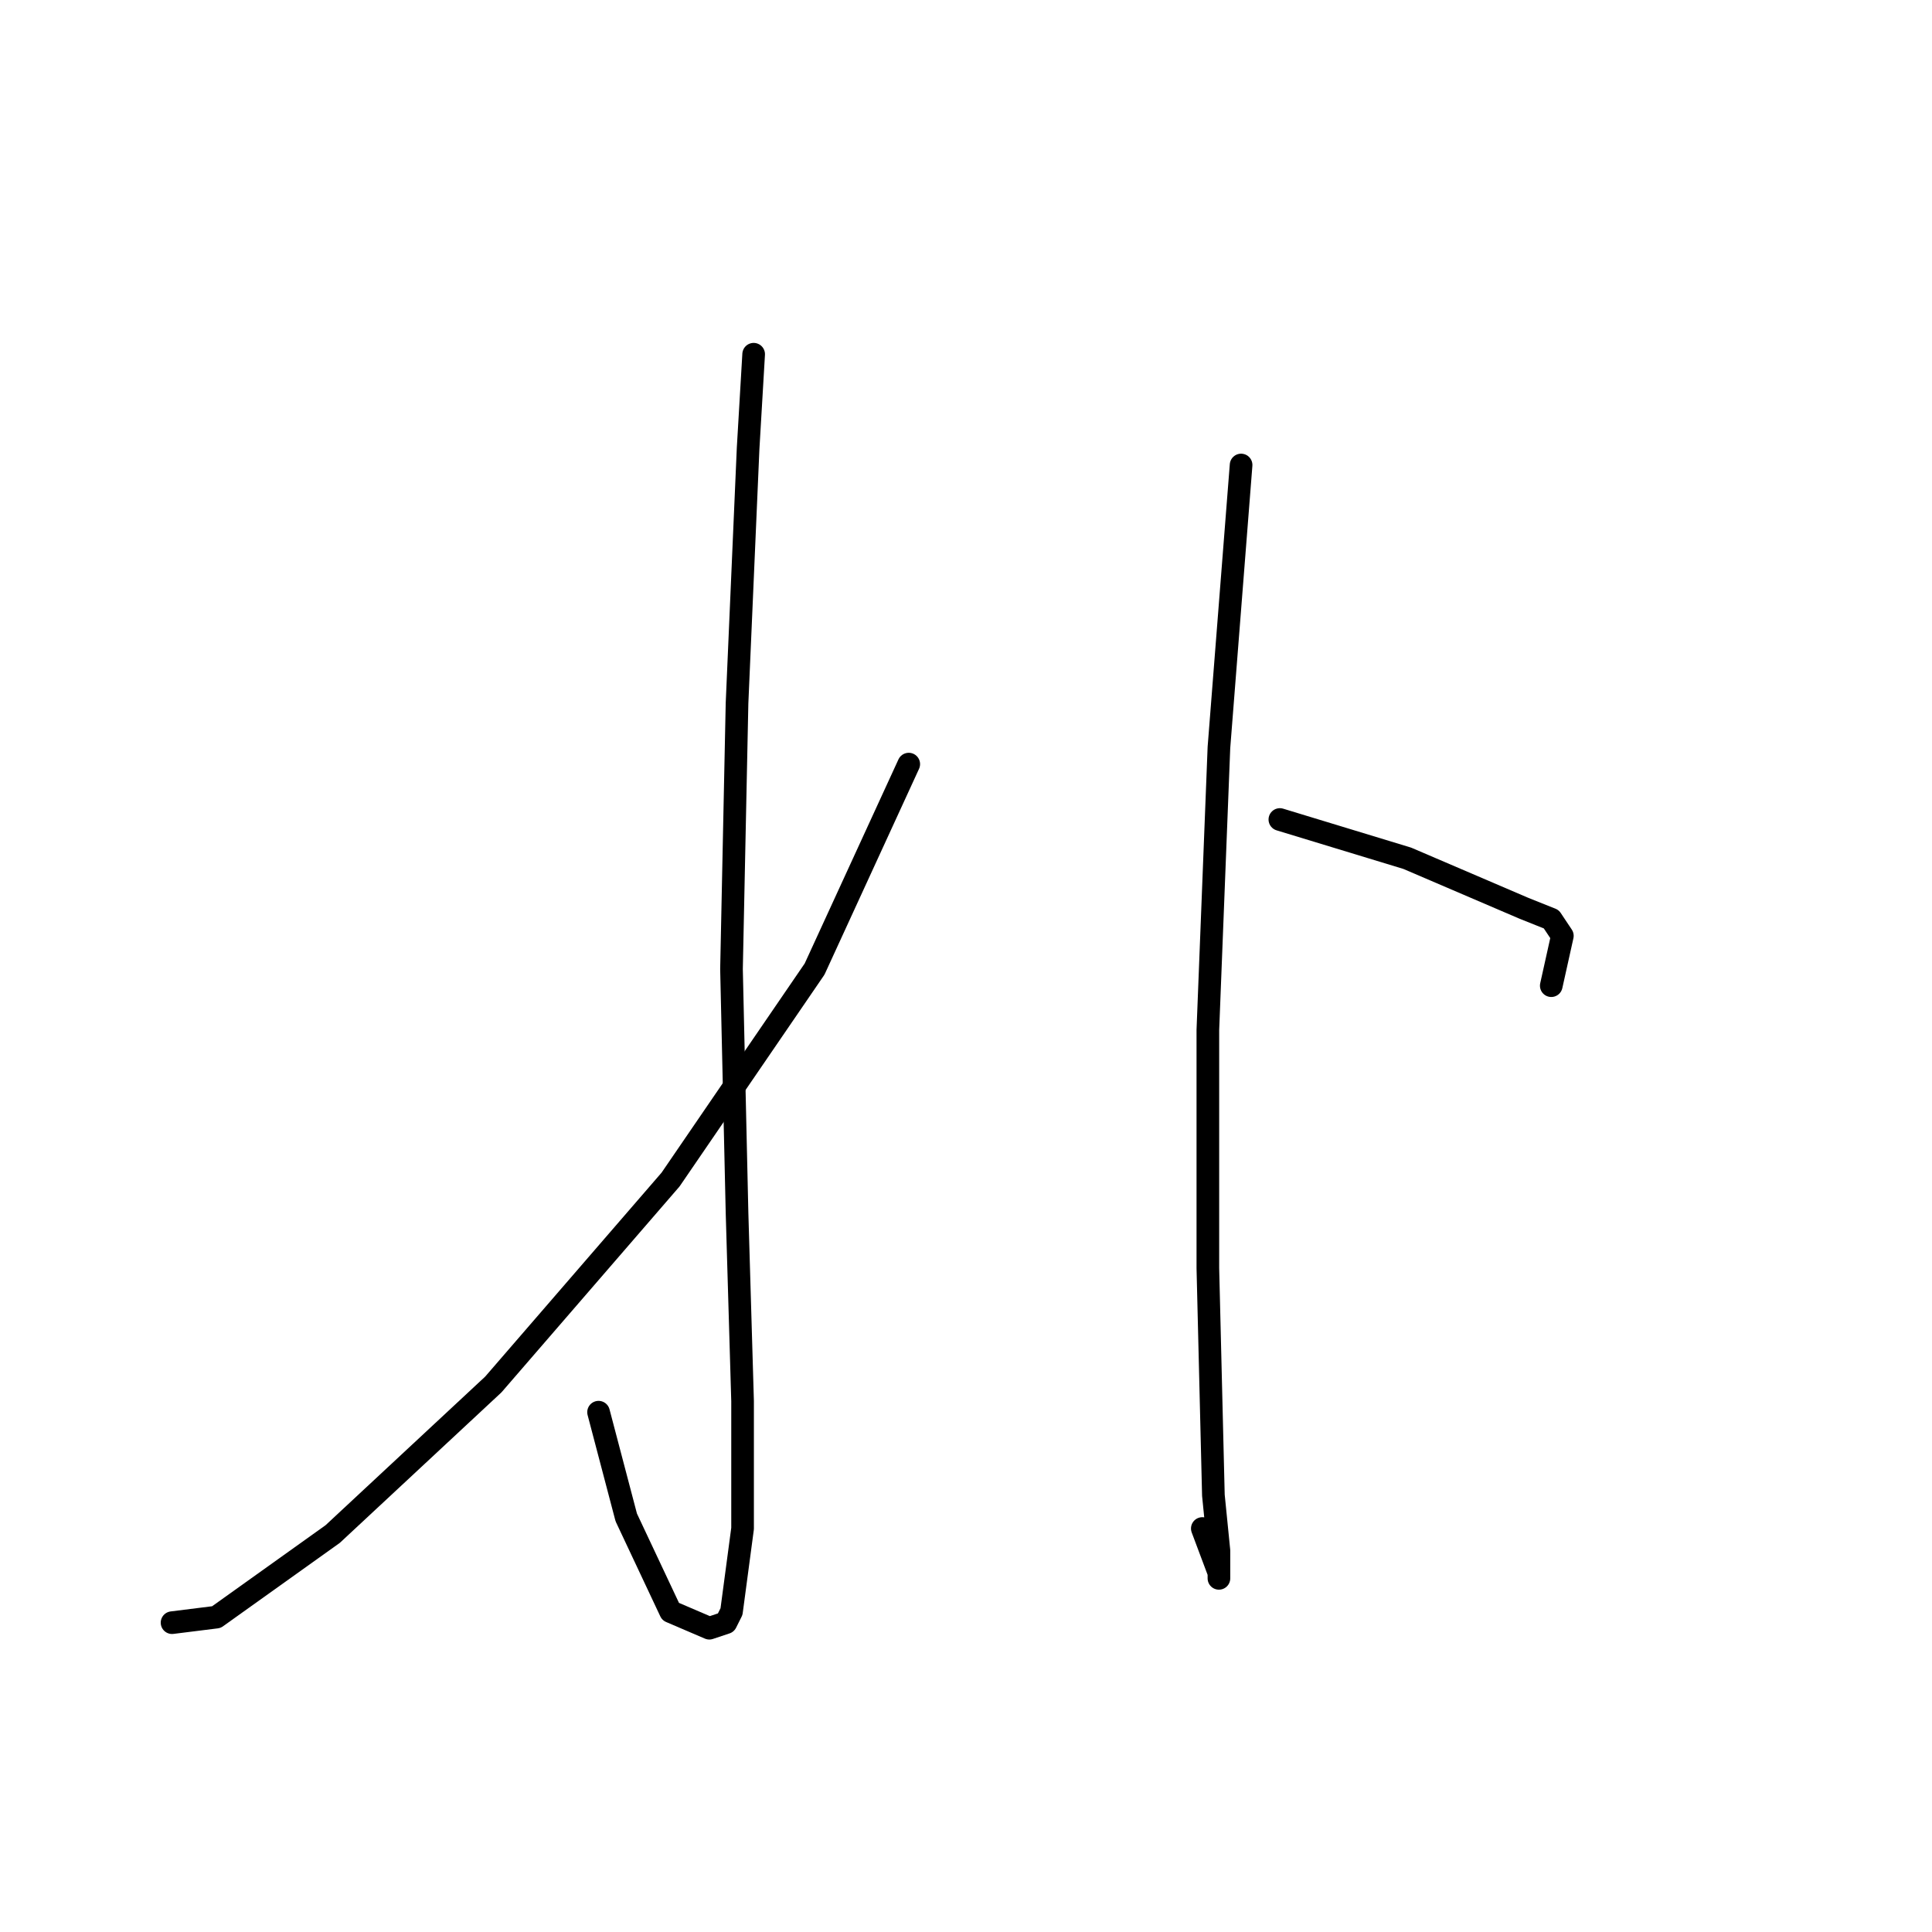 <?xml version="1.0" standalone="no"?>
    <svg width="256" height="256" xmlns="http://www.w3.org/2000/svg" version="1.1">
    <polyline stroke="black" stroke-width="3" stroke-linecap="round" fill="transparent" stroke-linejoin="round" points="99.863 46.937 99.129 59.414 97.661 93.176 96.927 128.406 97.661 160.699 98.395 185.654 98.395 202.535 96.927 213.544 96.193 215.012 93.992 215.746 88.854 213.544 82.982 201.067 79.312 187.122 79.312 187.122 " />
        <polyline stroke="black" stroke-width="3" stroke-linecap="round" fill="transparent" stroke-linejoin="round" points="120.414 101.249 107.937 128.406 88.854 156.296 65.367 183.452 44.083 203.269 28.67 214.278 22.798 215.012 22.798 215.012 " />
        <polyline stroke="black" stroke-width="3" stroke-linecap="round" fill="transparent" stroke-linejoin="round" points="164.451 61.616 161.515 99.047 160.047 136.479 160.047 168.039 160.781 198.131 161.515 205.47 161.515 209.14 161.515 208.406 159.313 202.535 159.313 202.535 " />
        <polyline stroke="black" stroke-width="3" stroke-linecap="round" fill="transparent" stroke-linejoin="round" points="169.589 108.589 186.469 113.726 201.882 120.332 205.552 121.8 207.02 124.002 205.552 130.607 205.552 130.607 " />
        </svg>